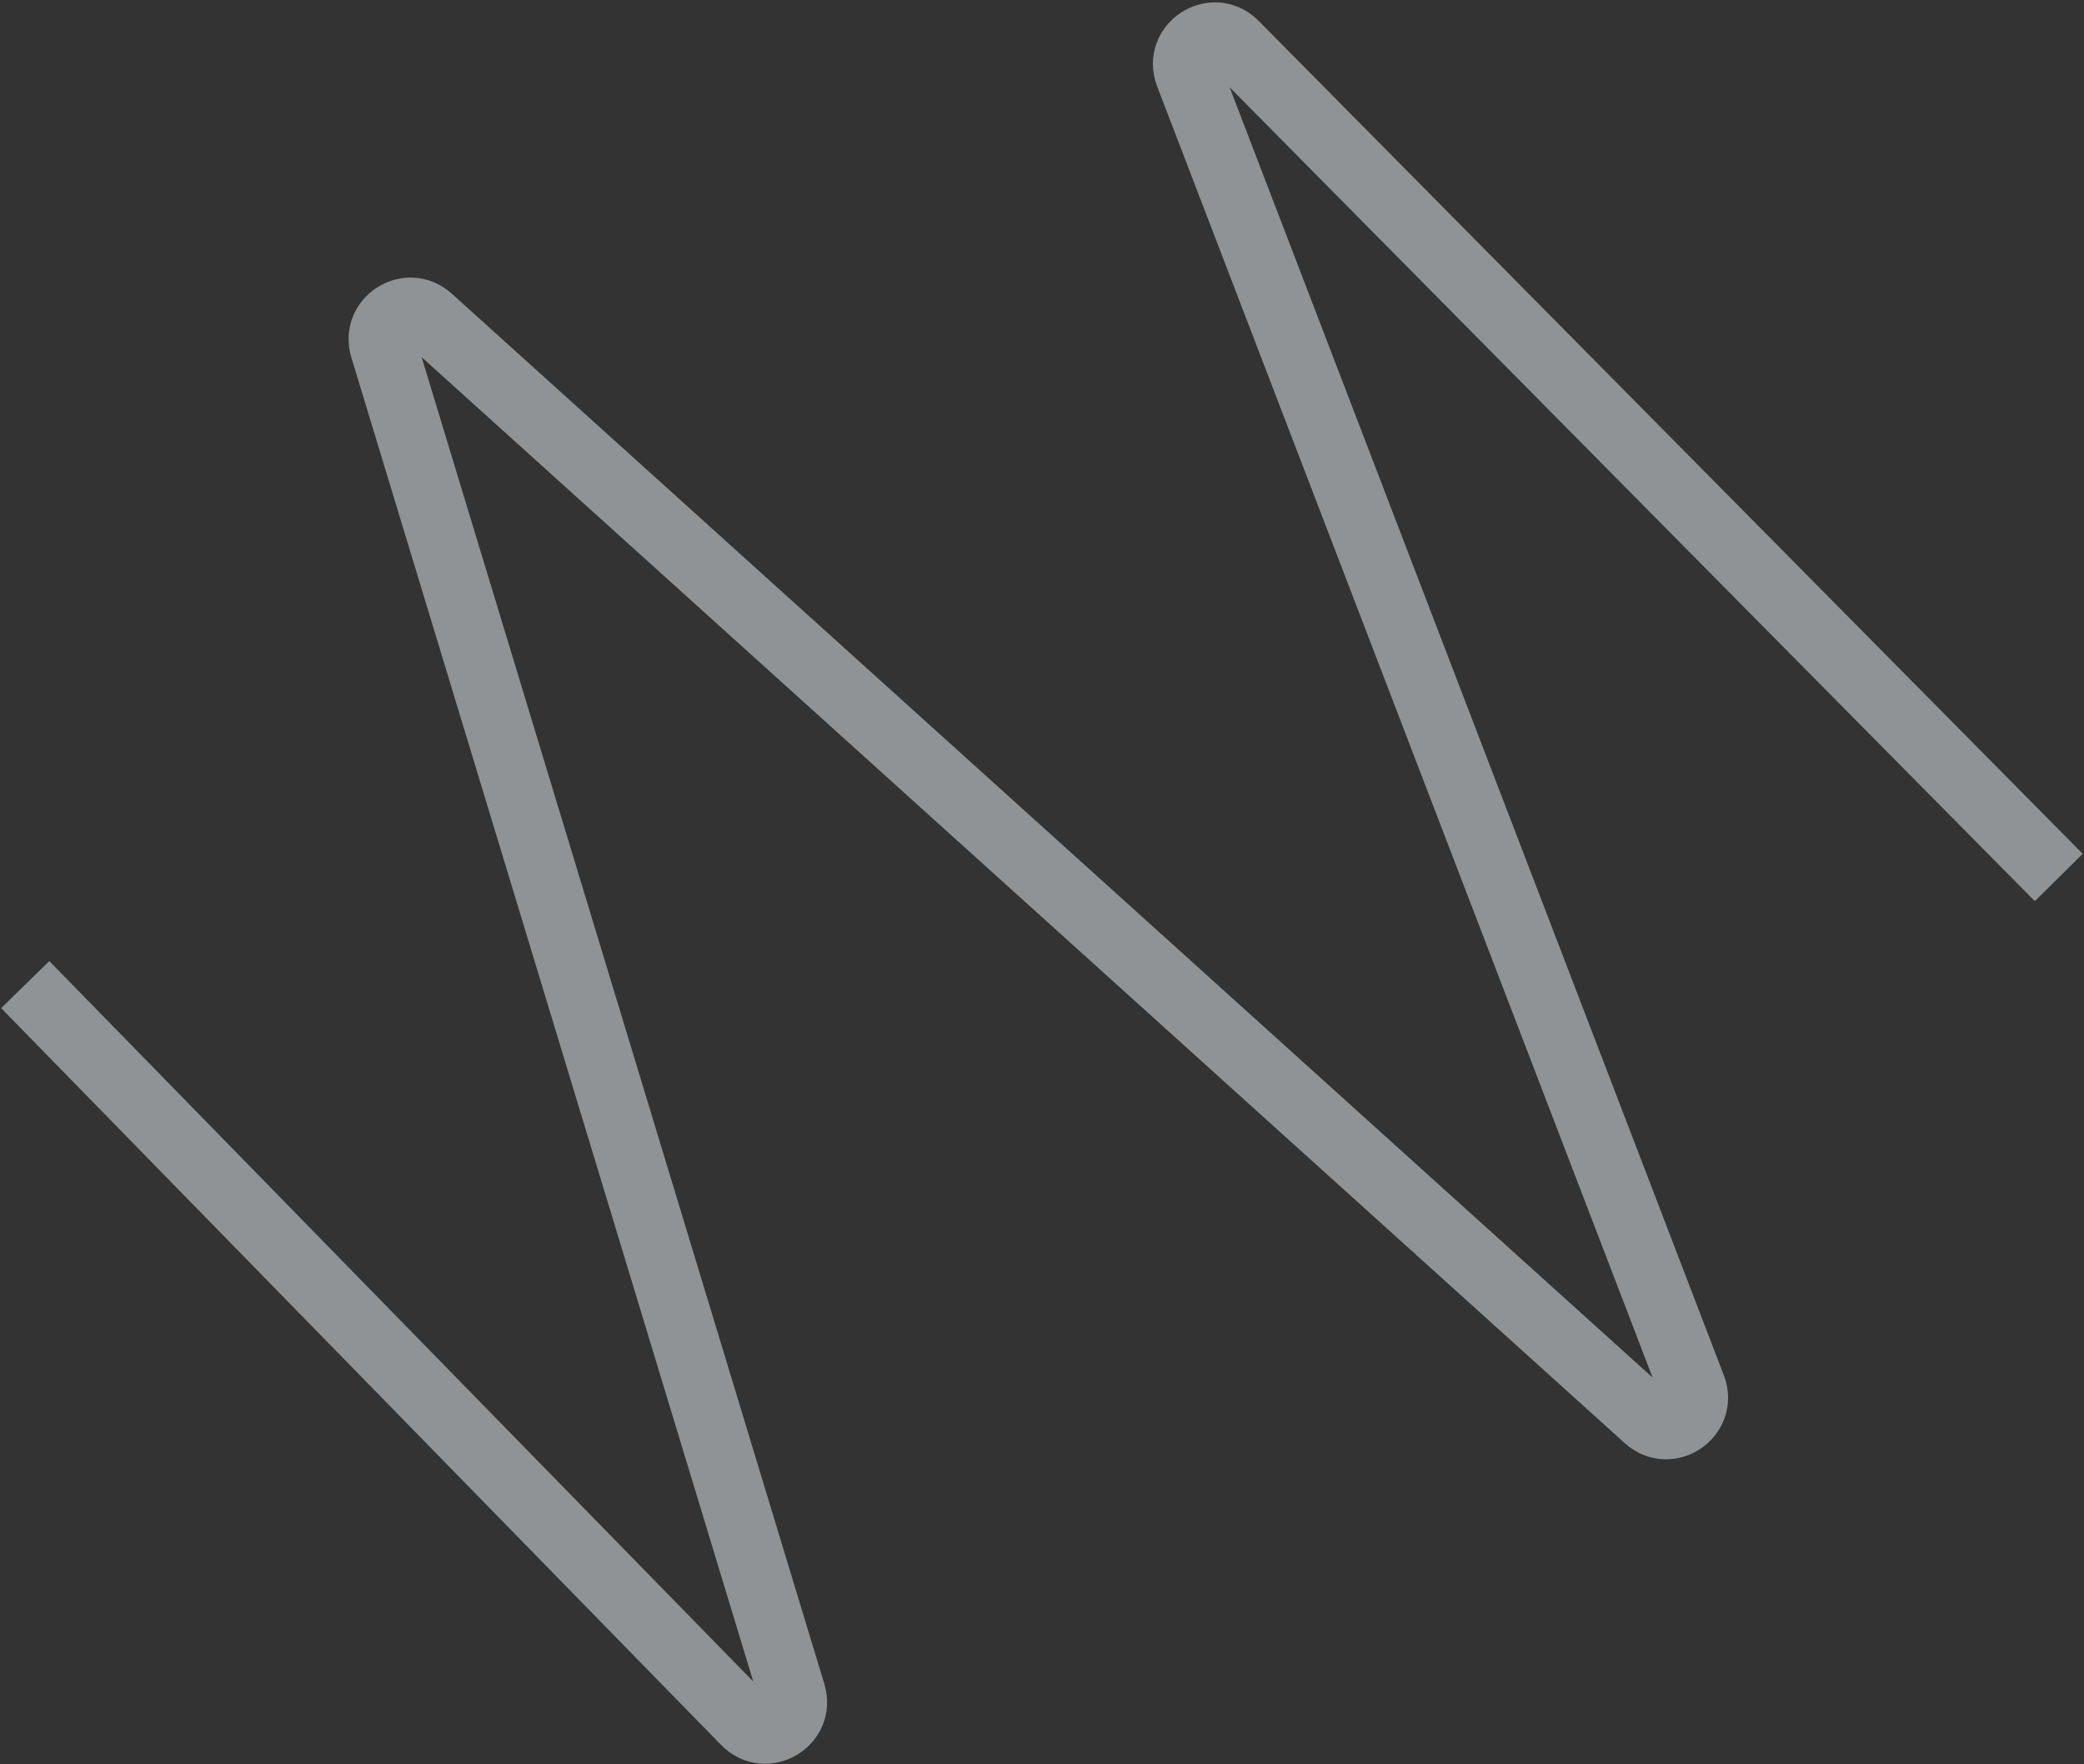 <svg width="743" height="629" viewBox="0 0 743 629" fill="none" xmlns="http://www.w3.org/2000/svg">
<rect x="0" y="0" width="743" height="629" fill="#333333" stroke="none"/>
<path opacity="0.5" d="M9 351.021L265.696 613.718C273.012 621.206 285.458 613.842 282.417 603.825L136.745 123.919C133.801 114.222 145.49 106.801 153.014 113.591L587.355 505.614C595.162 512.66 607.159 504.427 603.391 494.608L423.76 26.494C419.882 16.387 432.591 8.182 440.205 15.878L734 312.824" stroke="#EFF4F9" stroke-width="24"/>
</svg>
